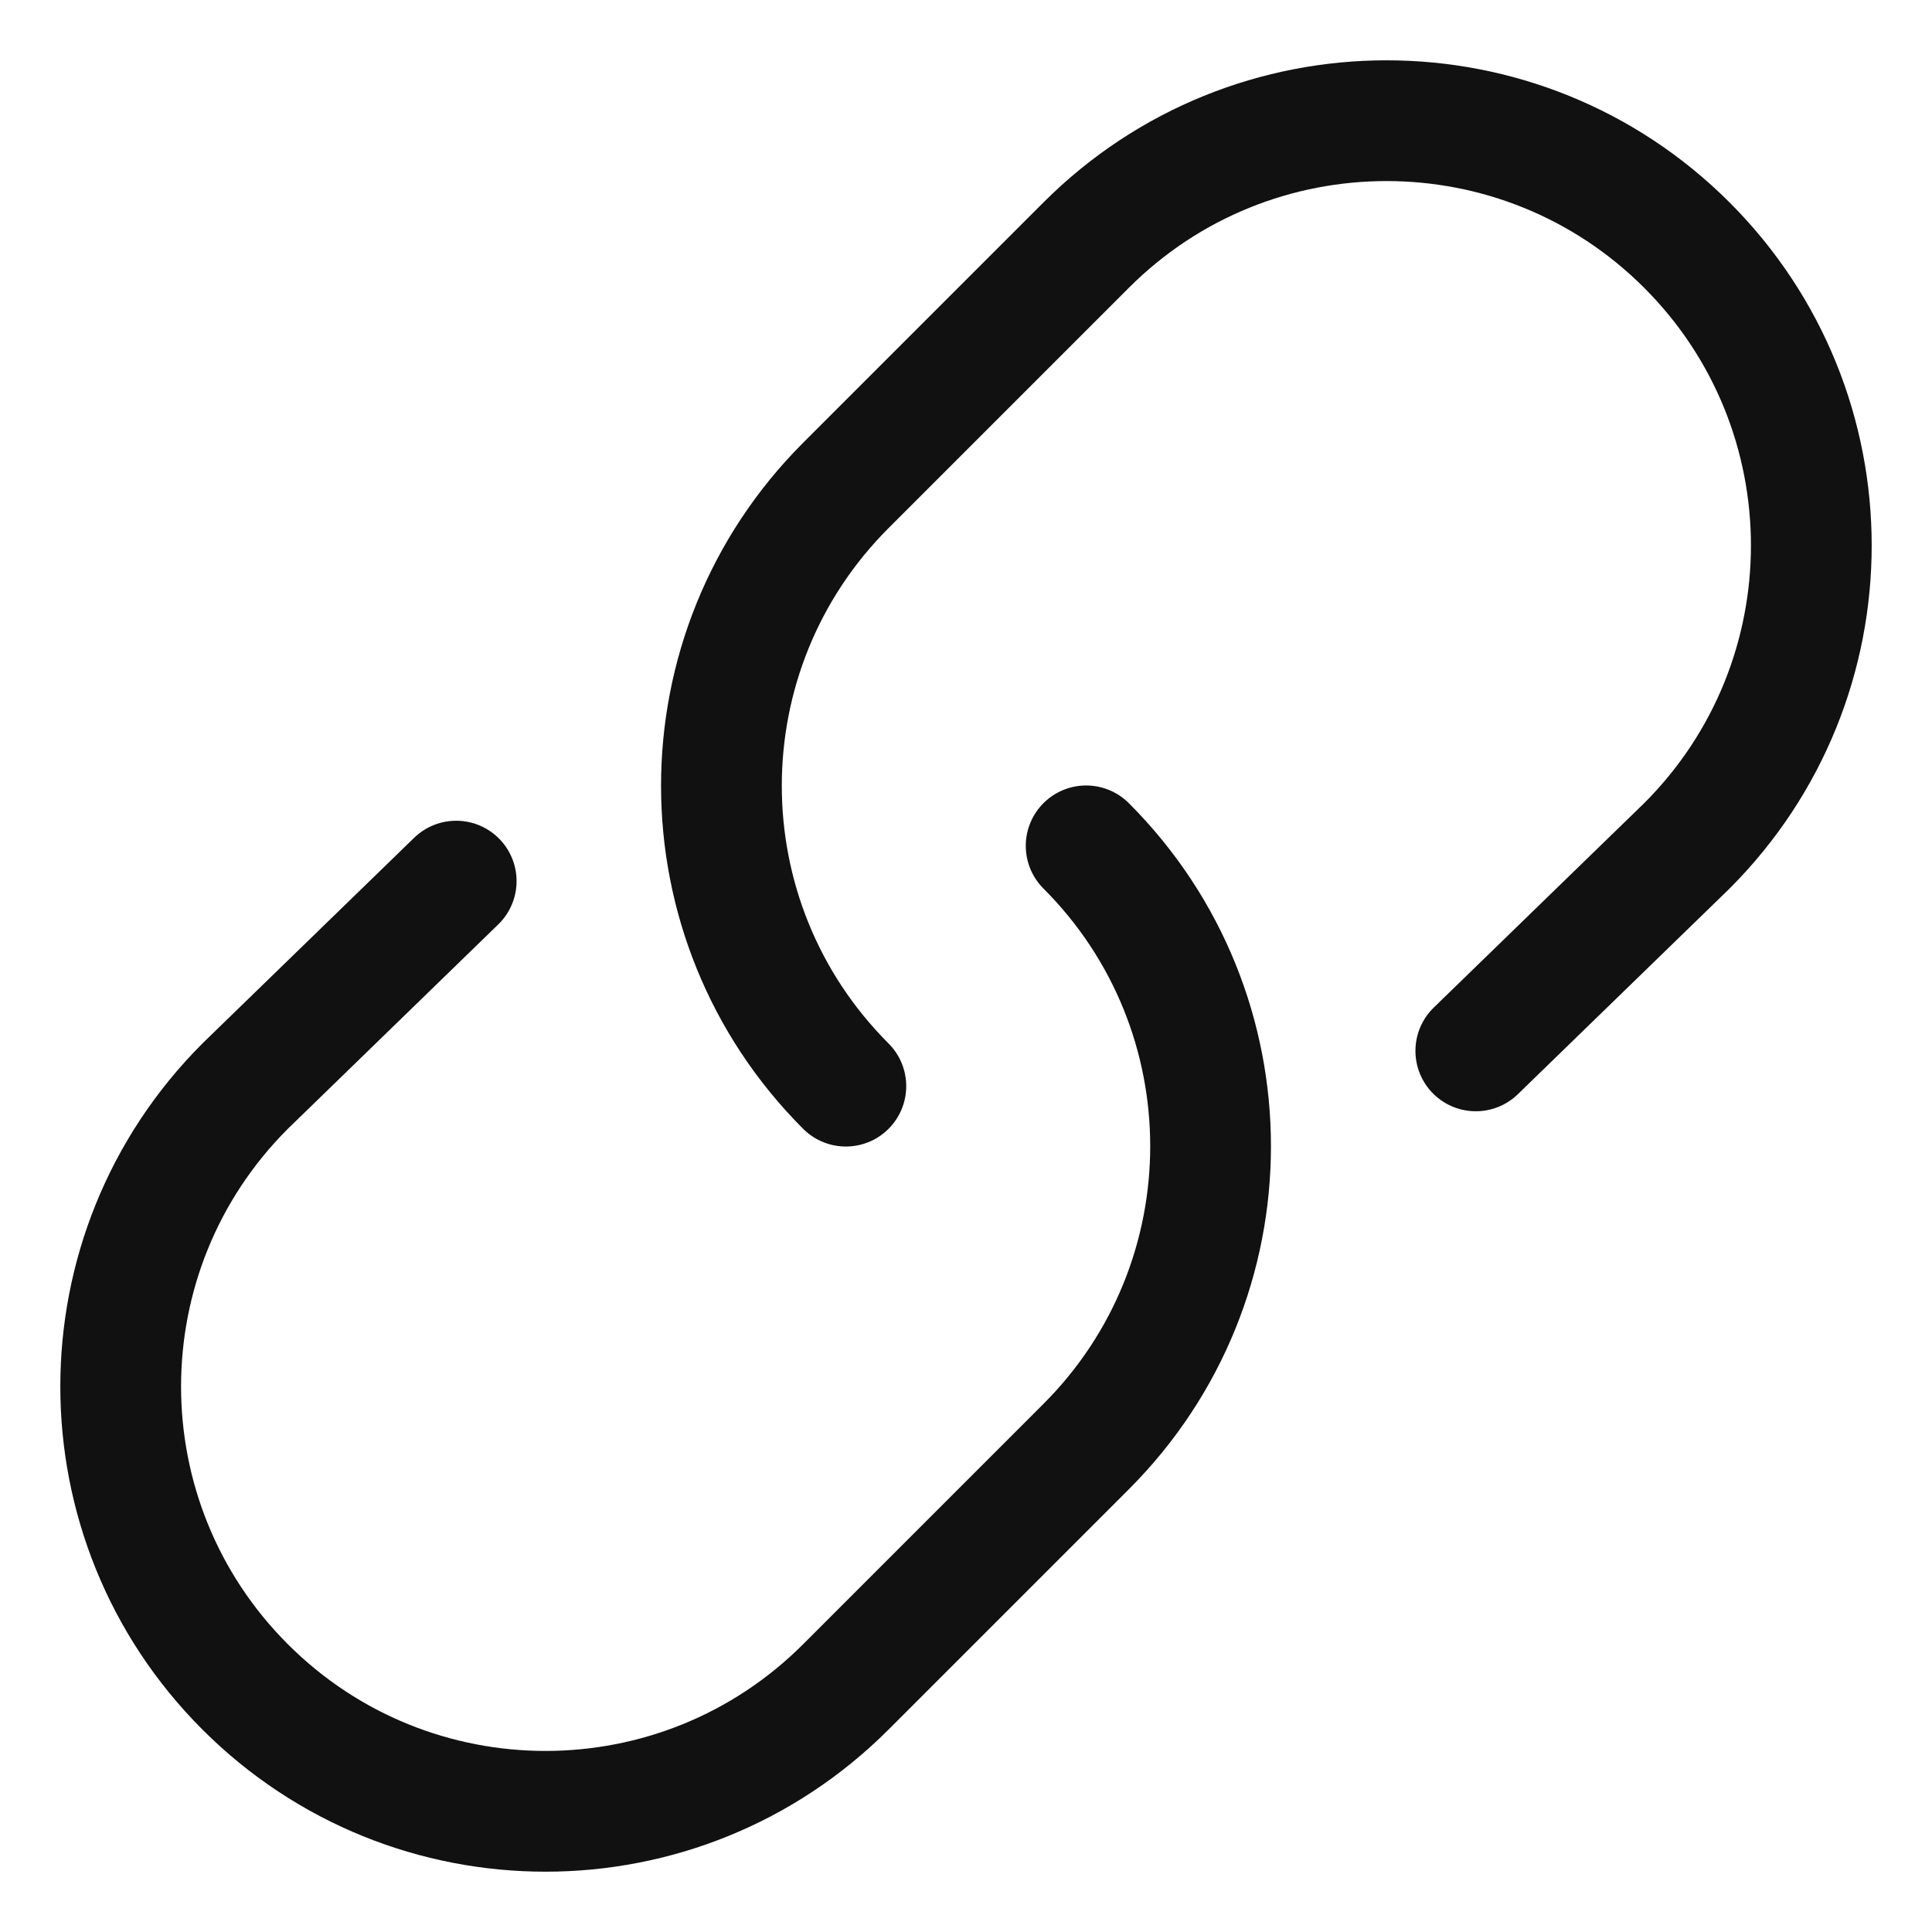 <svg xmlns="http://www.w3.org/2000/svg" width="16" height="16" viewBox="0 0 16 16"><g class="nc-icon-wrapper" fill="#111111"><path fill="none" stroke="#111111" stroke-linecap="round" stroke-linejoin="round" stroke-miterlimit="10" d="M8.995,7.005 L8.995,7.005c1.374,1.374,1.374,3.601,0,4.975l-1.99,1.99c-1.374,1.374-3.601,1.374-4.975,0l0,0c-1.374-1.374-1.374-3.601,0-4.975 l1.748-1.698" data-cap="butt" data-color="color-2"></path> <path fill="none" stroke="#111111" stroke-linecap="round" stroke-linejoin="round" stroke-miterlimit="10" d="M7.005,8.995 L7.005,8.995c-1.374-1.374-1.374-3.601,0-4.975l1.99-1.99c1.374-1.374,3.601-1.374,4.975,0l0,0c1.374,1.374,1.374,3.601,0,4.975 l-1.748,1.698" data-cap="butt"></path> </g></svg>